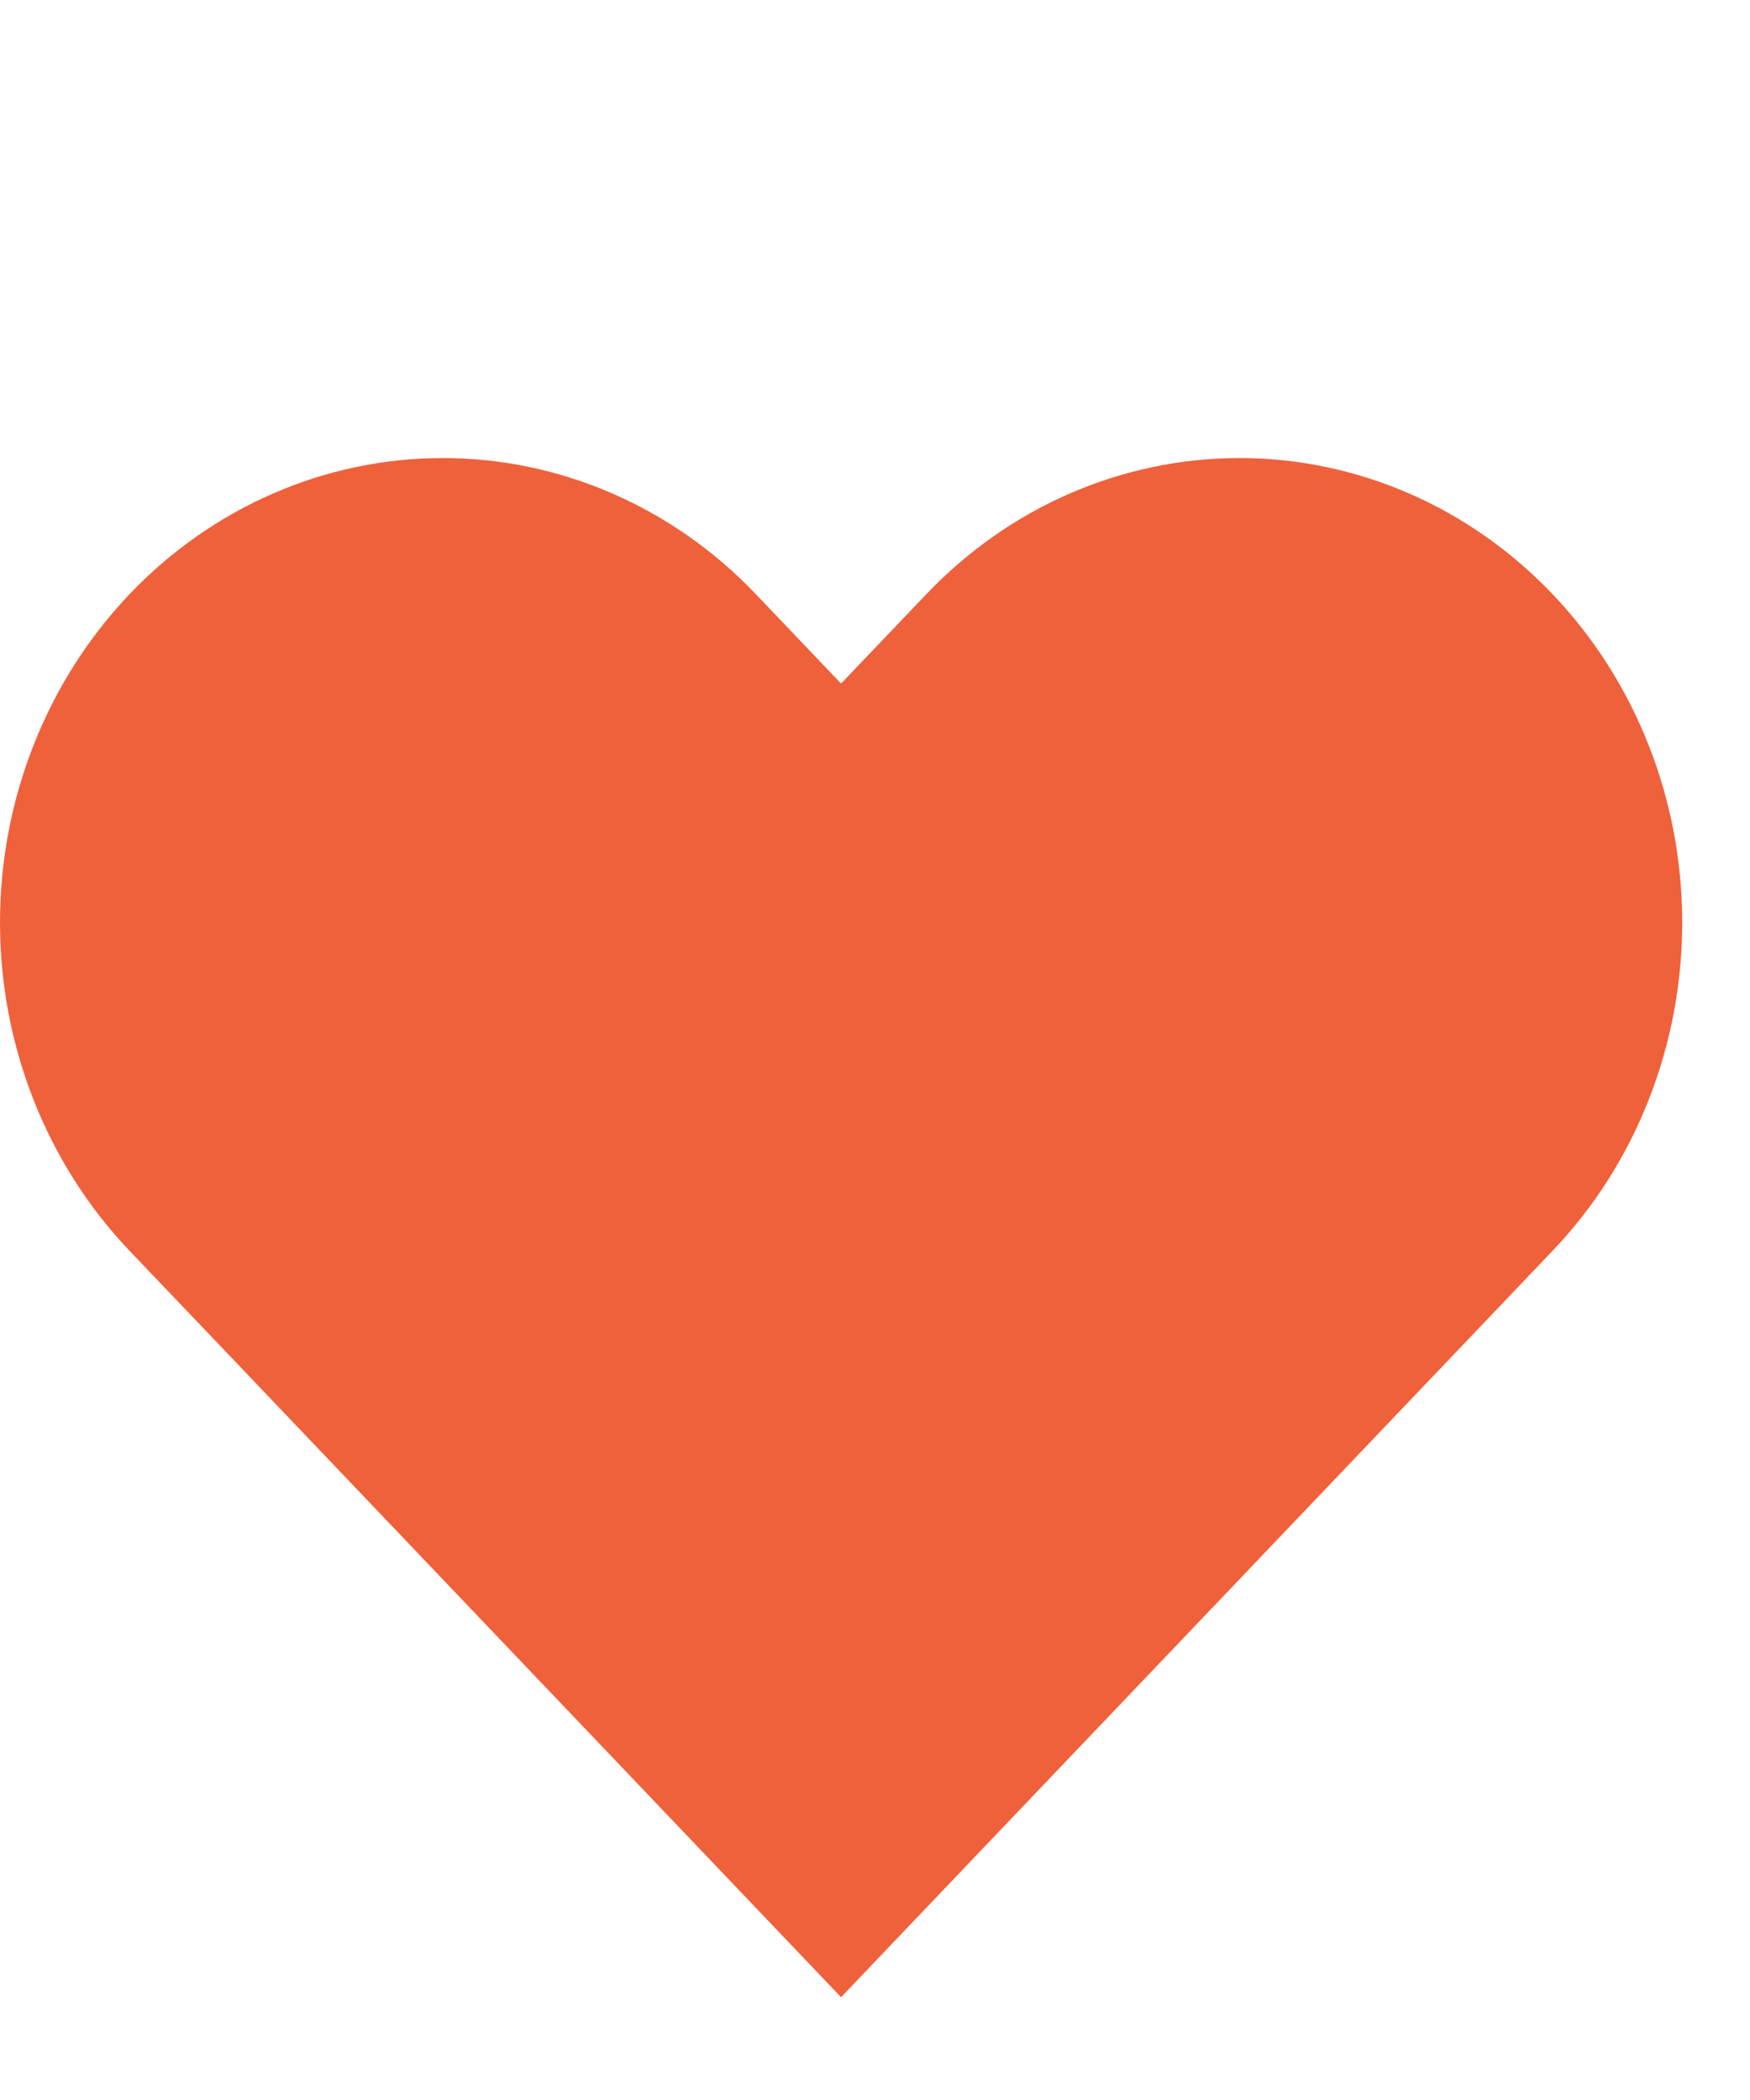 <svg width="15" height="18" viewBox="0 0 15 18" fill="none" xmlns="http://www.w3.org/2000/svg">
<path d="M13.307 5.092C12.955 4.723 12.537 4.429 12.076 4.229C11.616 4.029 11.122 3.926 10.624 3.926C10.126 3.926 9.632 4.029 9.172 4.229C8.711 4.429 8.293 4.723 7.941 5.092L7.209 5.859L6.478 5.092C5.767 4.346 4.801 3.926 3.795 3.926C2.788 3.926 1.823 4.346 1.111 5.092C0.4 5.839 7.49872e-09 6.852 0 7.907C-7.49872e-09 8.963 0.4 9.976 1.111 10.722L1.843 11.489L7.209 17.119L12.576 11.489L13.307 10.722C13.66 10.353 13.94 9.914 14.13 9.431C14.321 8.948 14.419 8.43 14.419 7.907C14.419 7.385 14.321 6.867 14.13 6.384C13.94 5.901 13.66 5.462 13.307 5.092Z" fill="#EF613B"/>
</svg>
